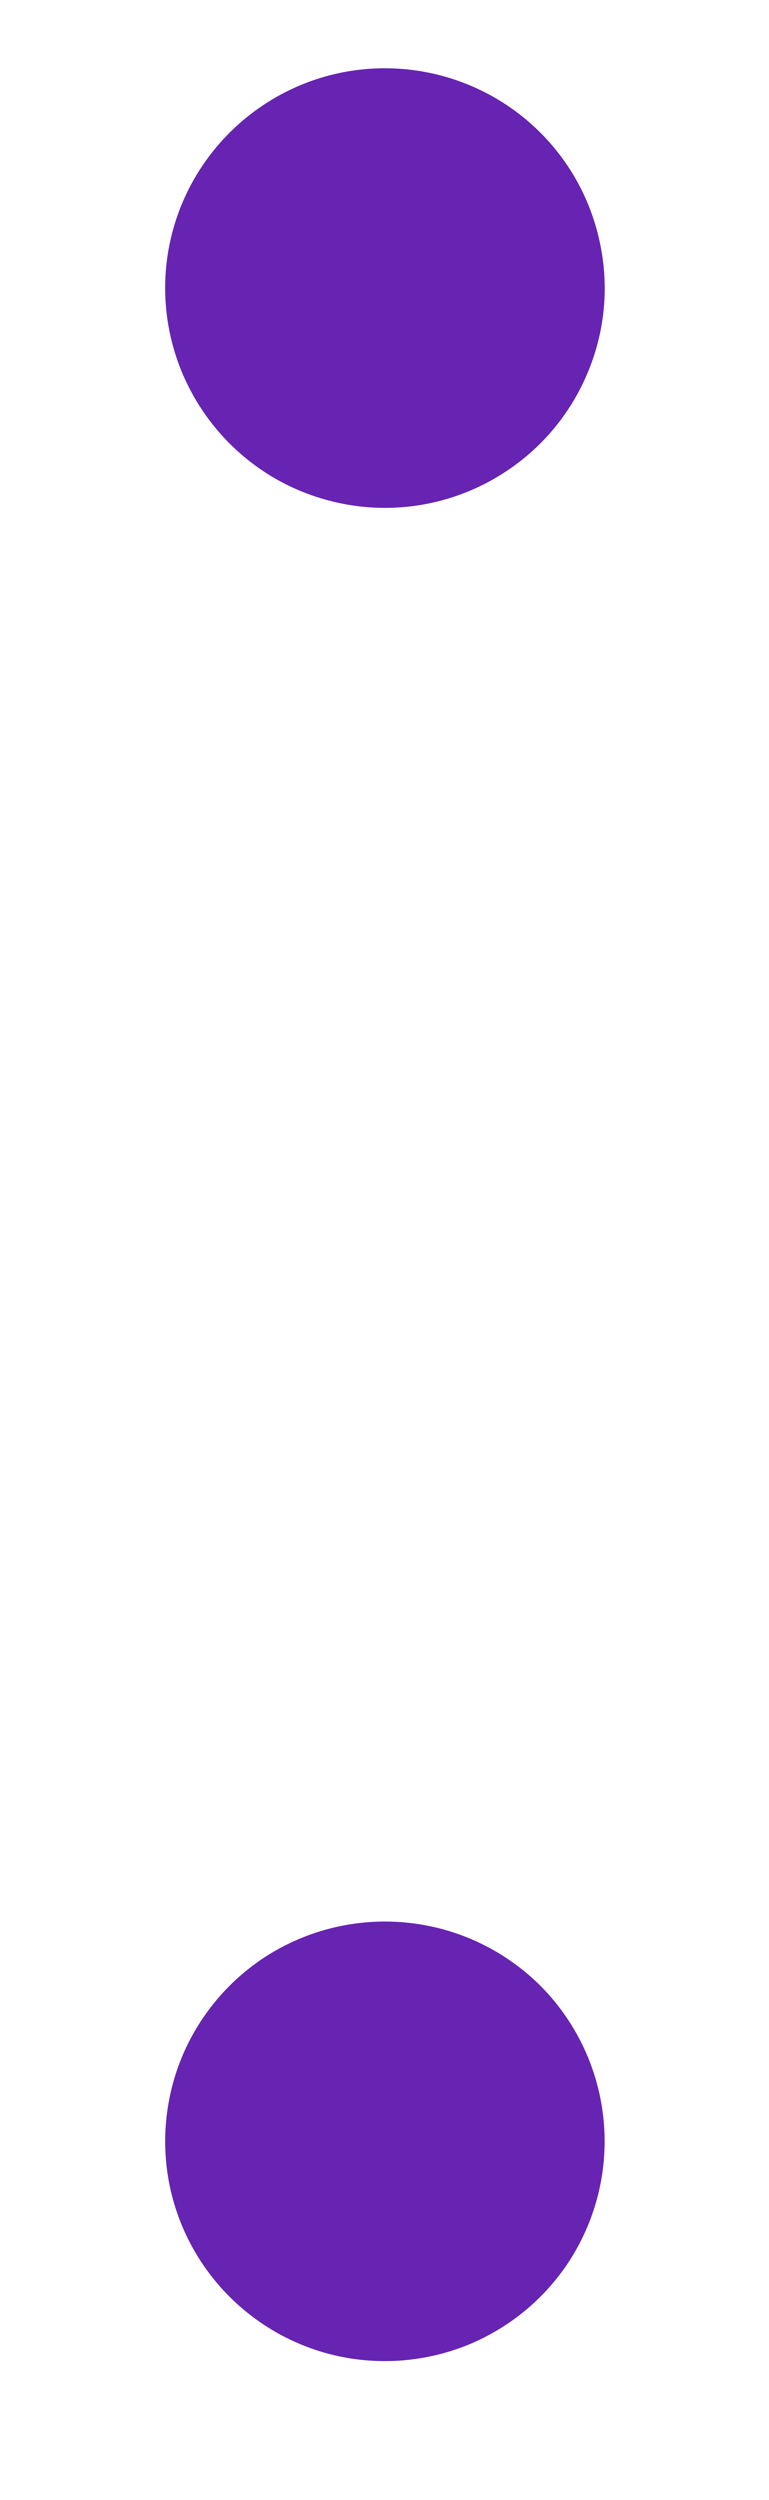 <svg width="4" height="13" viewBox="0 0 4 13" fill="none" xmlns="http://www.w3.org/2000/svg">
    <path d="M2.002 2.641C2.228 2.641 2.449 2.574 2.637 2.448C2.825 2.323 2.972 2.144 3.058 1.935C3.145 1.727 3.168 1.497 3.123 1.275C3.079 1.053 2.971 0.85 2.811 0.69C2.651 0.53 2.447 0.421 2.225 0.377C2.004 0.333 1.774 0.355 1.565 0.442C1.356 0.529 1.178 0.675 1.052 0.863C0.926 1.051 0.859 1.272 0.859 1.498C0.859 1.648 0.889 1.797 0.946 1.935C1.004 2.074 1.088 2.2 1.194 2.306C1.3 2.412 1.426 2.497 1.565 2.554C1.704 2.611 1.852 2.641 2.002 2.641V2.641Z" fill="#6723B2"/>
    <path d="M2.002 9.992C1.776 9.992 1.555 10.059 1.367 10.184C1.179 10.31 1.033 10.488 0.946 10.697C0.86 10.906 0.837 11.136 0.881 11.358C0.925 11.579 1.034 11.783 1.194 11.943C1.354 12.103 1.558 12.212 1.779 12.256C2.001 12.3 2.231 12.277 2.44 12.191C2.649 12.104 2.827 11.958 2.953 11.77C3.078 11.582 3.145 11.361 3.145 11.135C3.145 10.832 3.025 10.541 2.811 10.326C2.596 10.112 2.306 9.992 2.002 9.992Z" fill="#6723B2"/>
</svg>
